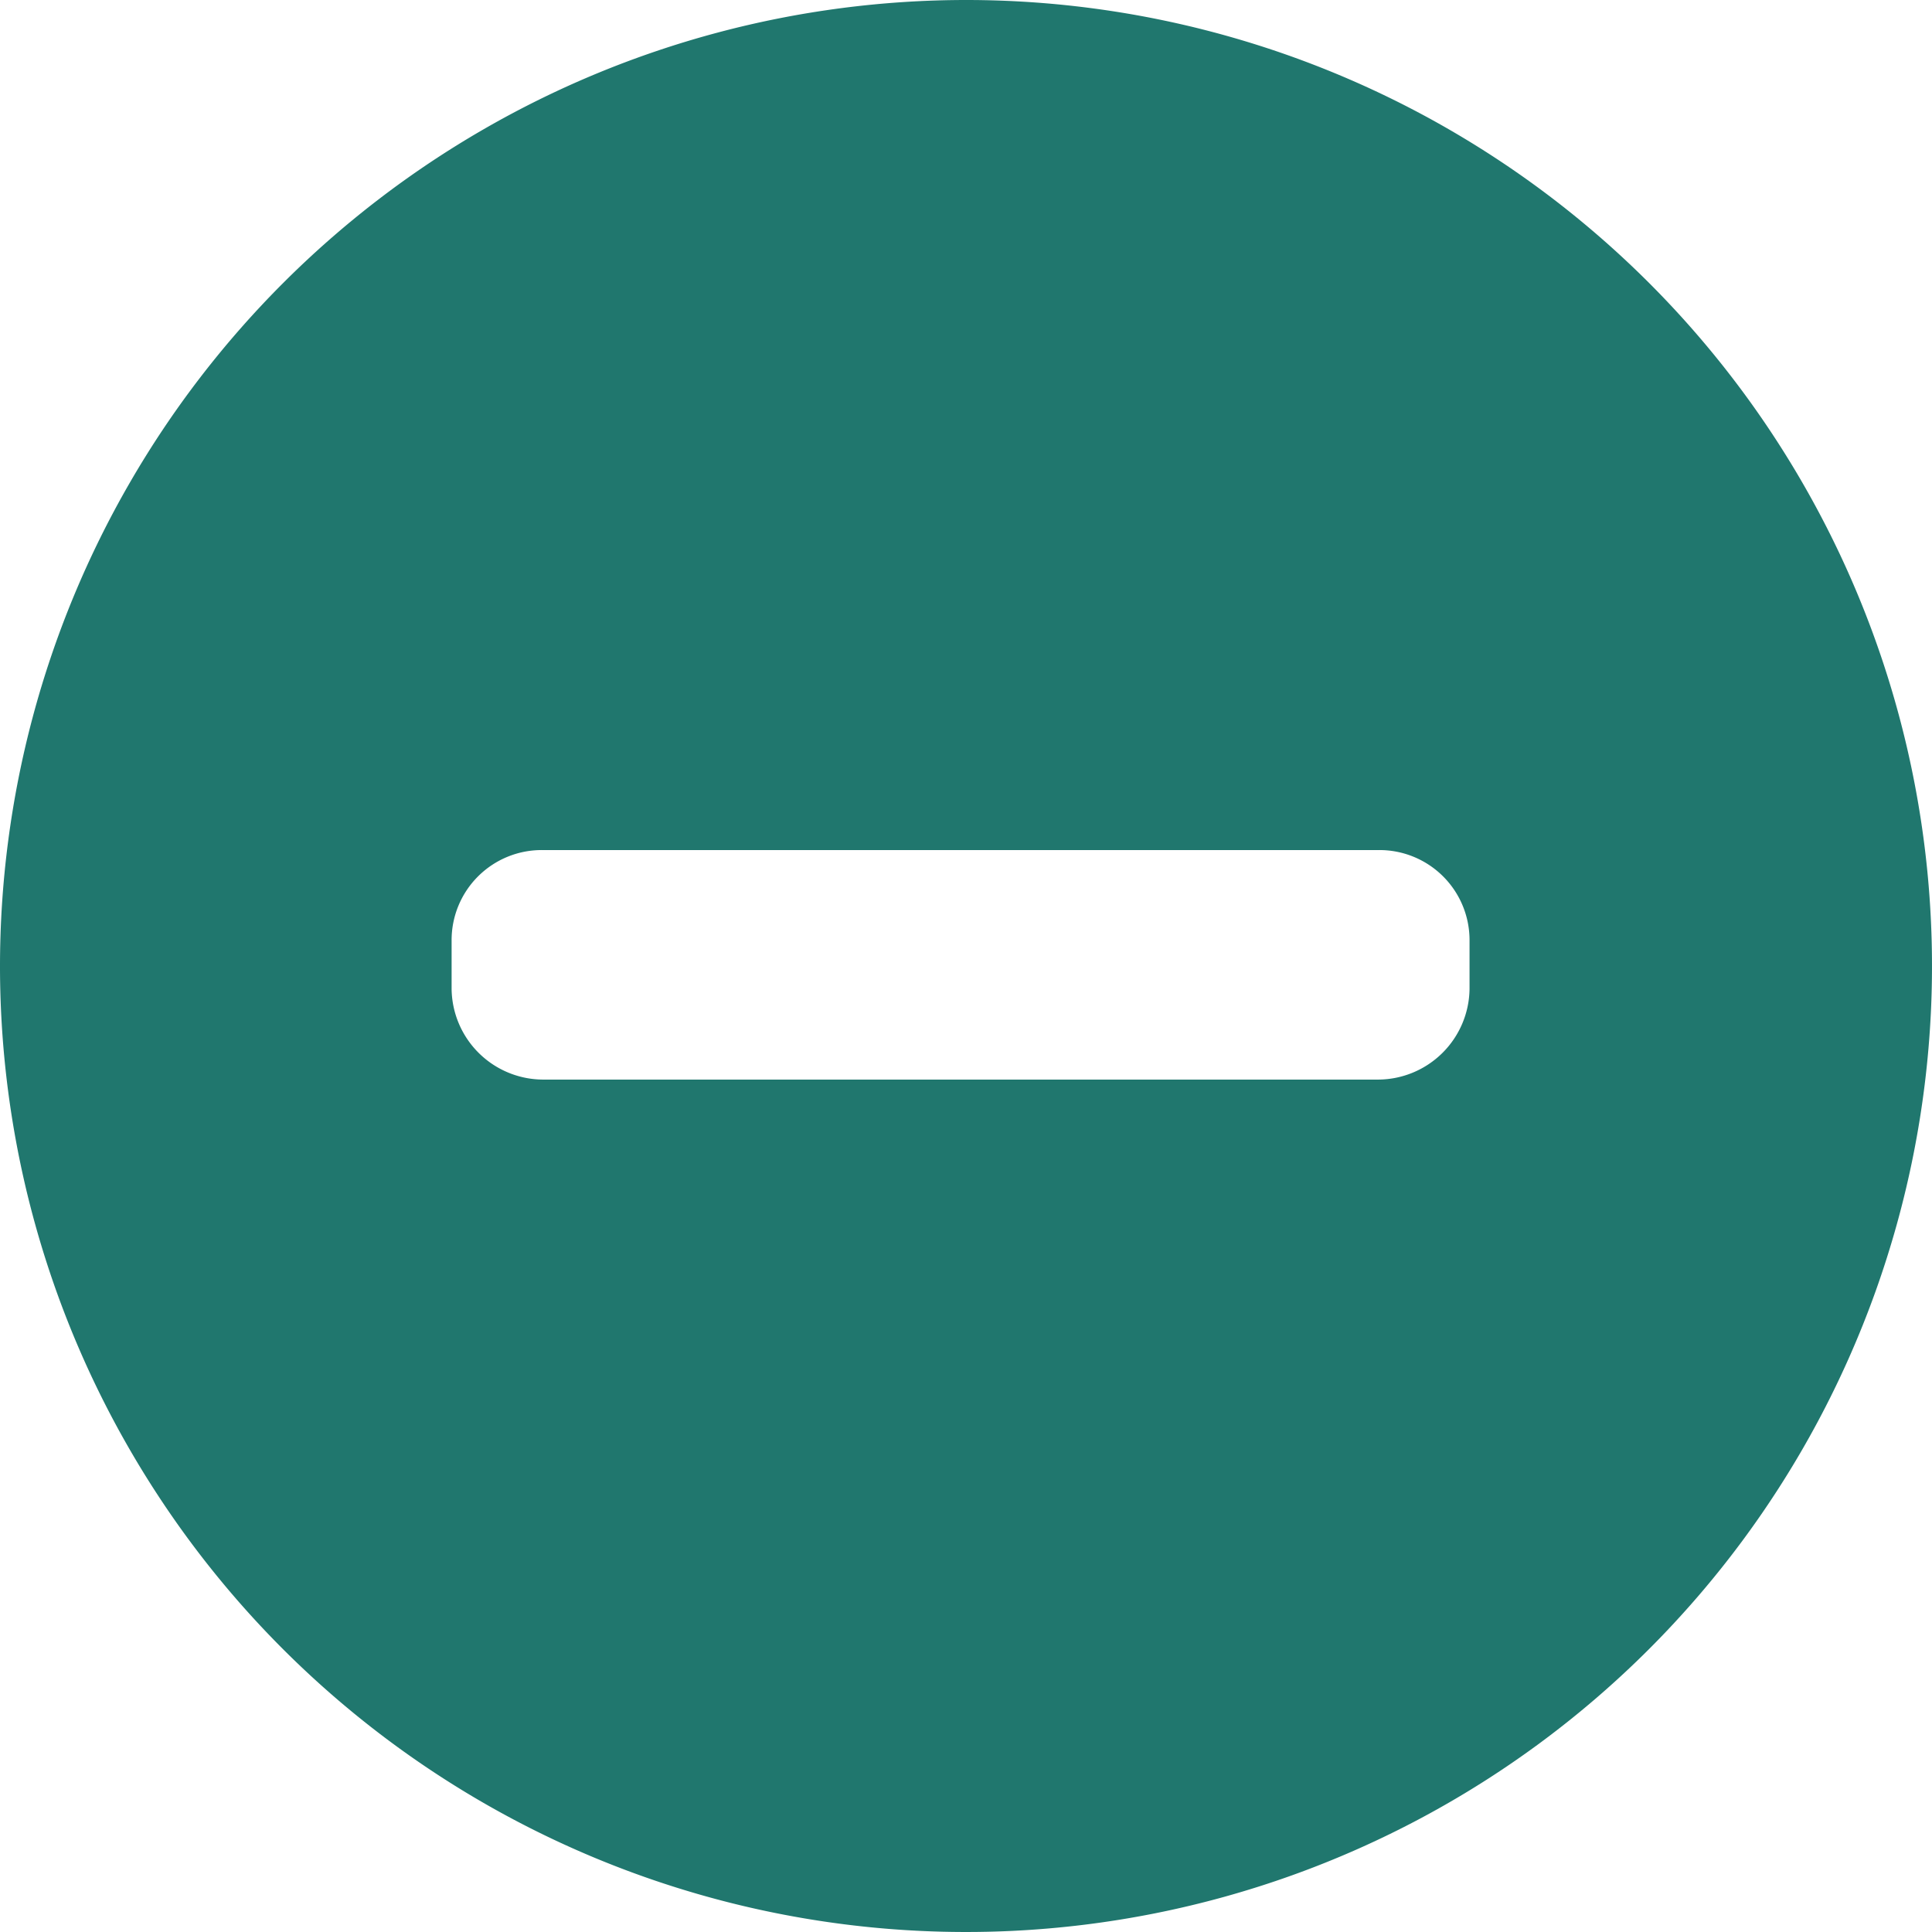 <svg xmlns="http://www.w3.org/2000/svg" width="27.046" height="27.046" viewBox="0 0 27.046 27.046">
  <g id="noun-minus-1225029" transform="translate(-70)">
    <path id="Path_66024" data-name="Path 66024" d="M83.542,0A13.523,13.523,0,1,1,70,13.542,13.53,13.53,0,0,1,83.542,0ZM77.594,11.9H89.3a1.261,1.261,0,0,1,1.272,1.272v.673A1.285,1.285,0,0,1,89.3,15.113H77.594a1.285,1.285,0,0,1-1.272-1.272v-.673A1.261,1.261,0,0,1,77.594,11.9Z" fill="#20776e" fill-rule="evenodd"/>
  </g>
</svg>
